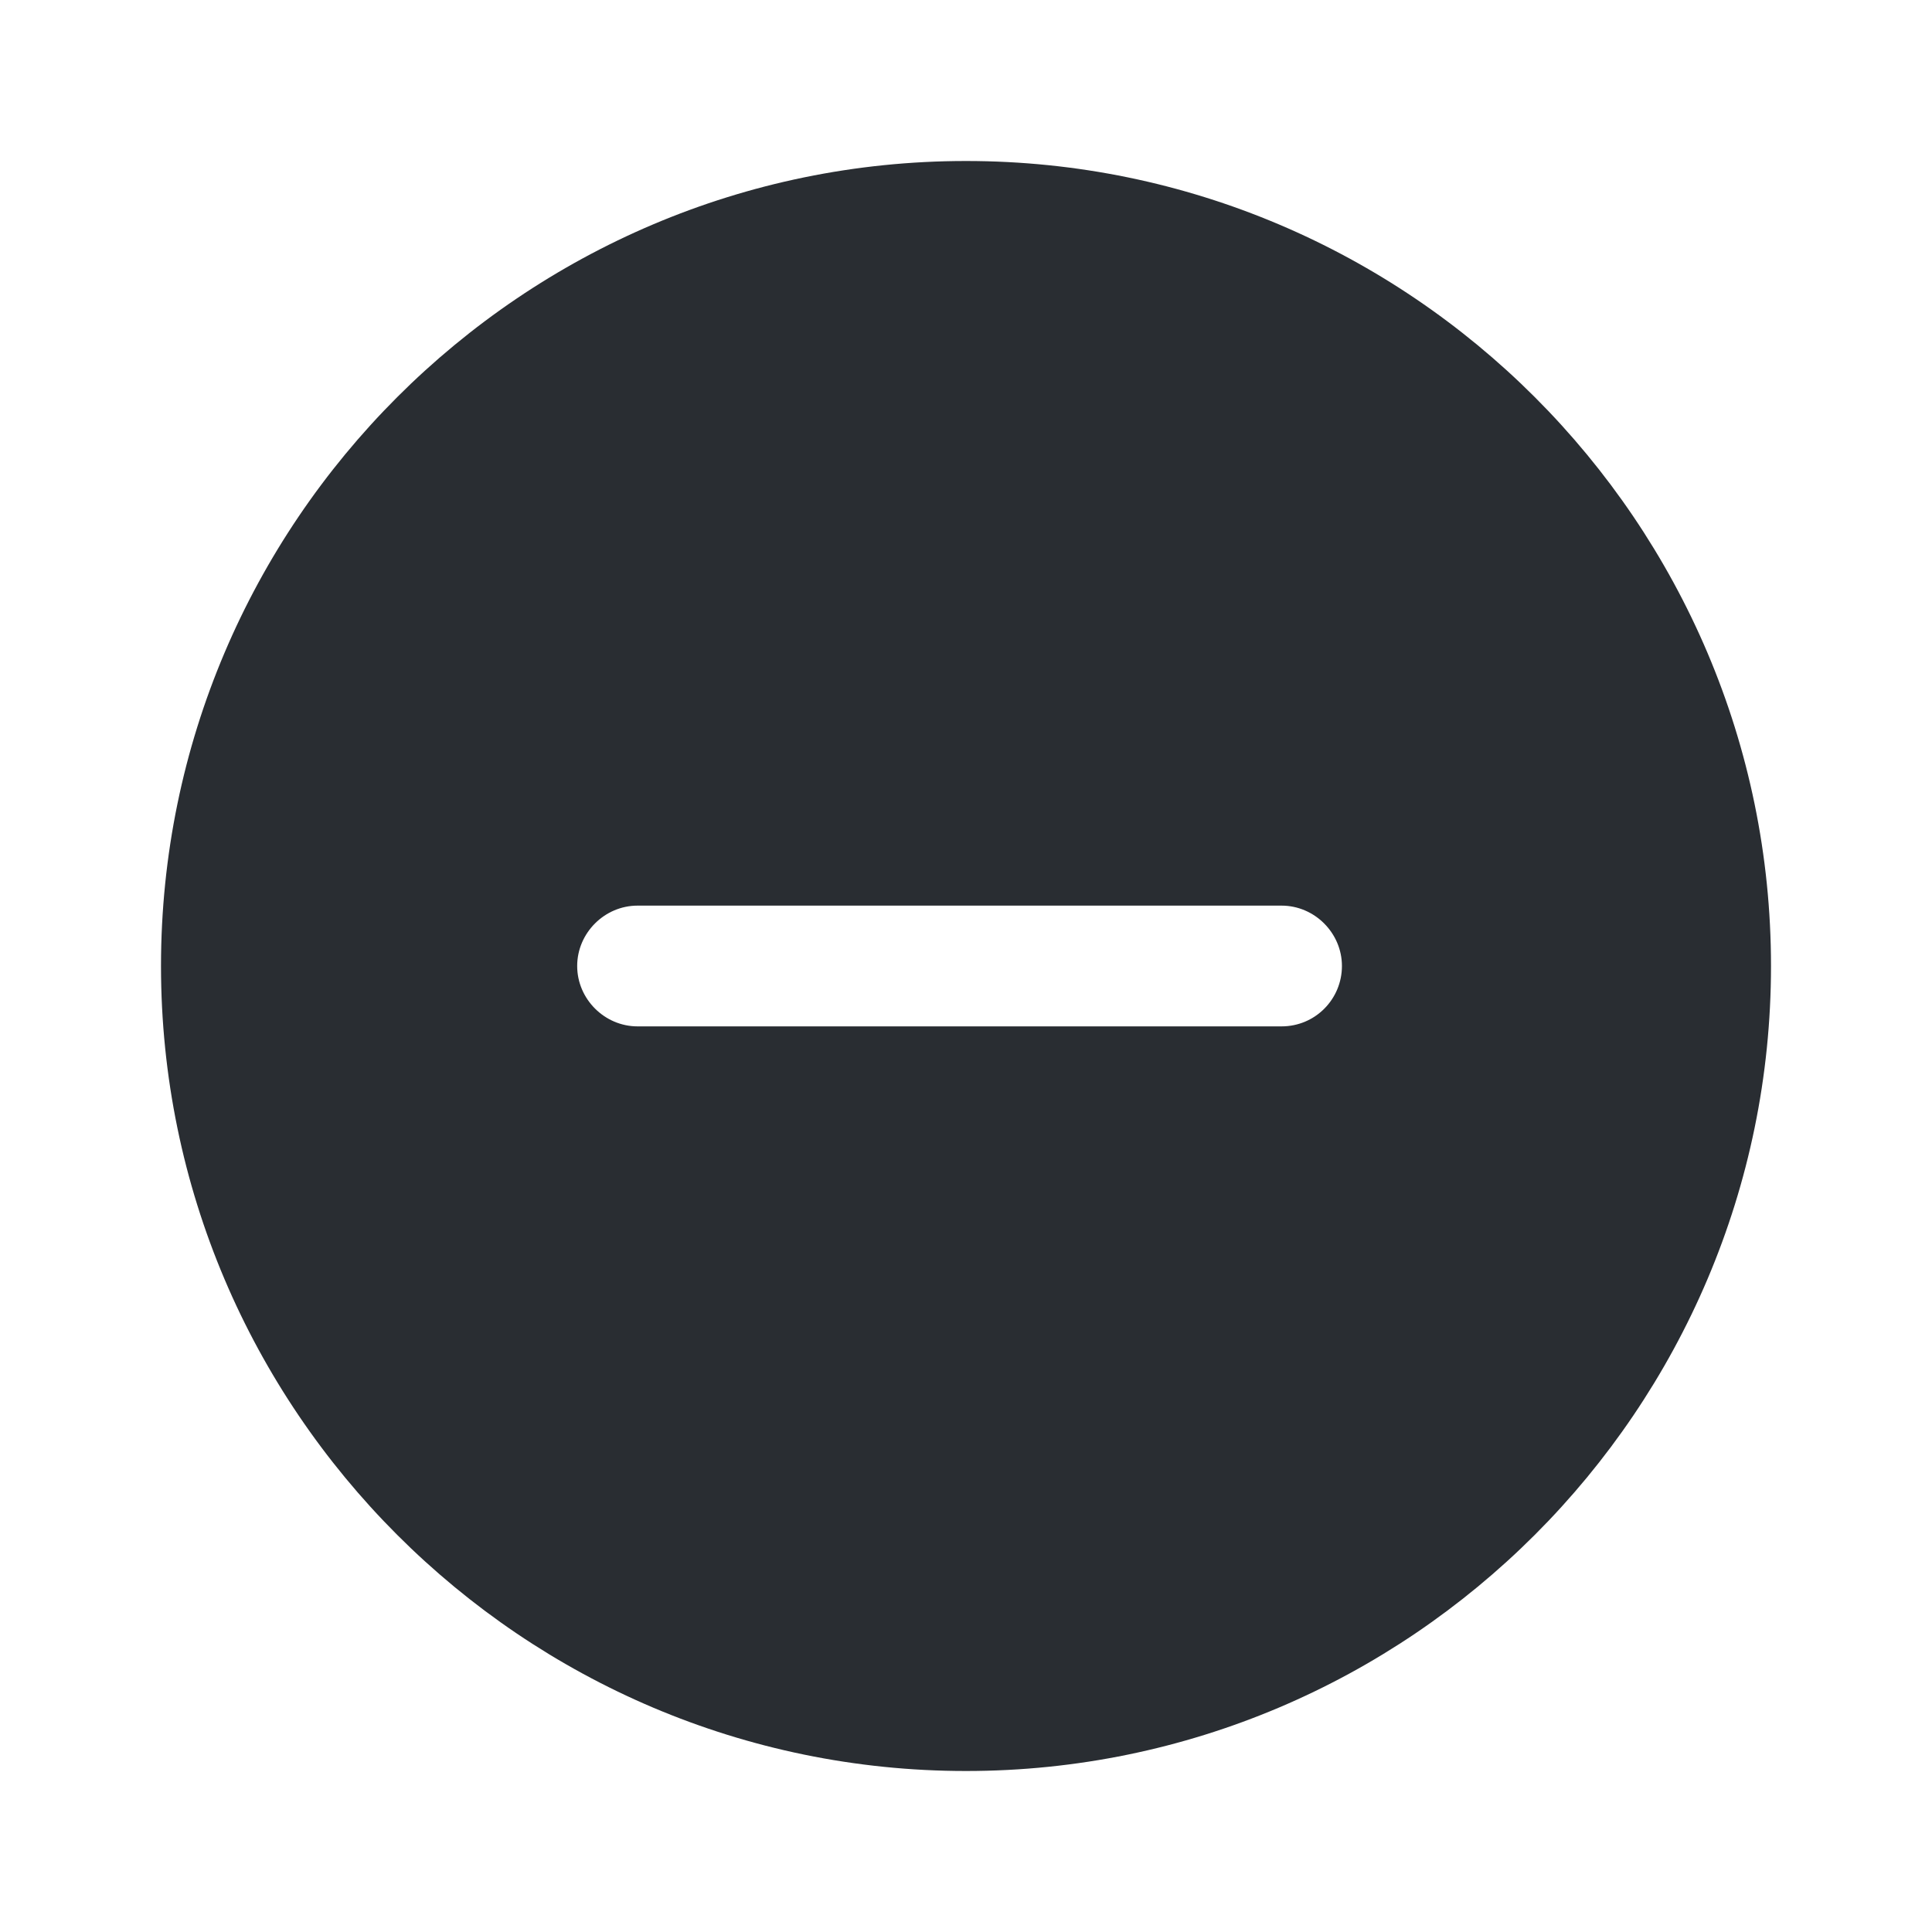 <svg xmlns="http://www.w3.org/2000/svg" width="24" height="24" viewBox="0 0 24 24">
  <defs/>
  <path fill="#292D32" d="M12,2 C6.49,2 2,6.49 2,12 C2,17.51 6.49,22 12,22 C17.51,22 22,17.51 22,12 C22,6.49 17.51,2 12,2 Z M15.92,12.75 L7.92,12.75 C7.51,12.75 7.17,12.41 7.17,12 C7.17,11.59 7.51,11.25 7.92,11.25 L15.92,11.25 C16.33,11.25 16.67,11.59 16.67,12 C16.67,12.41 16.34,12.75 15.92,12.75 Z"/>
</svg>

